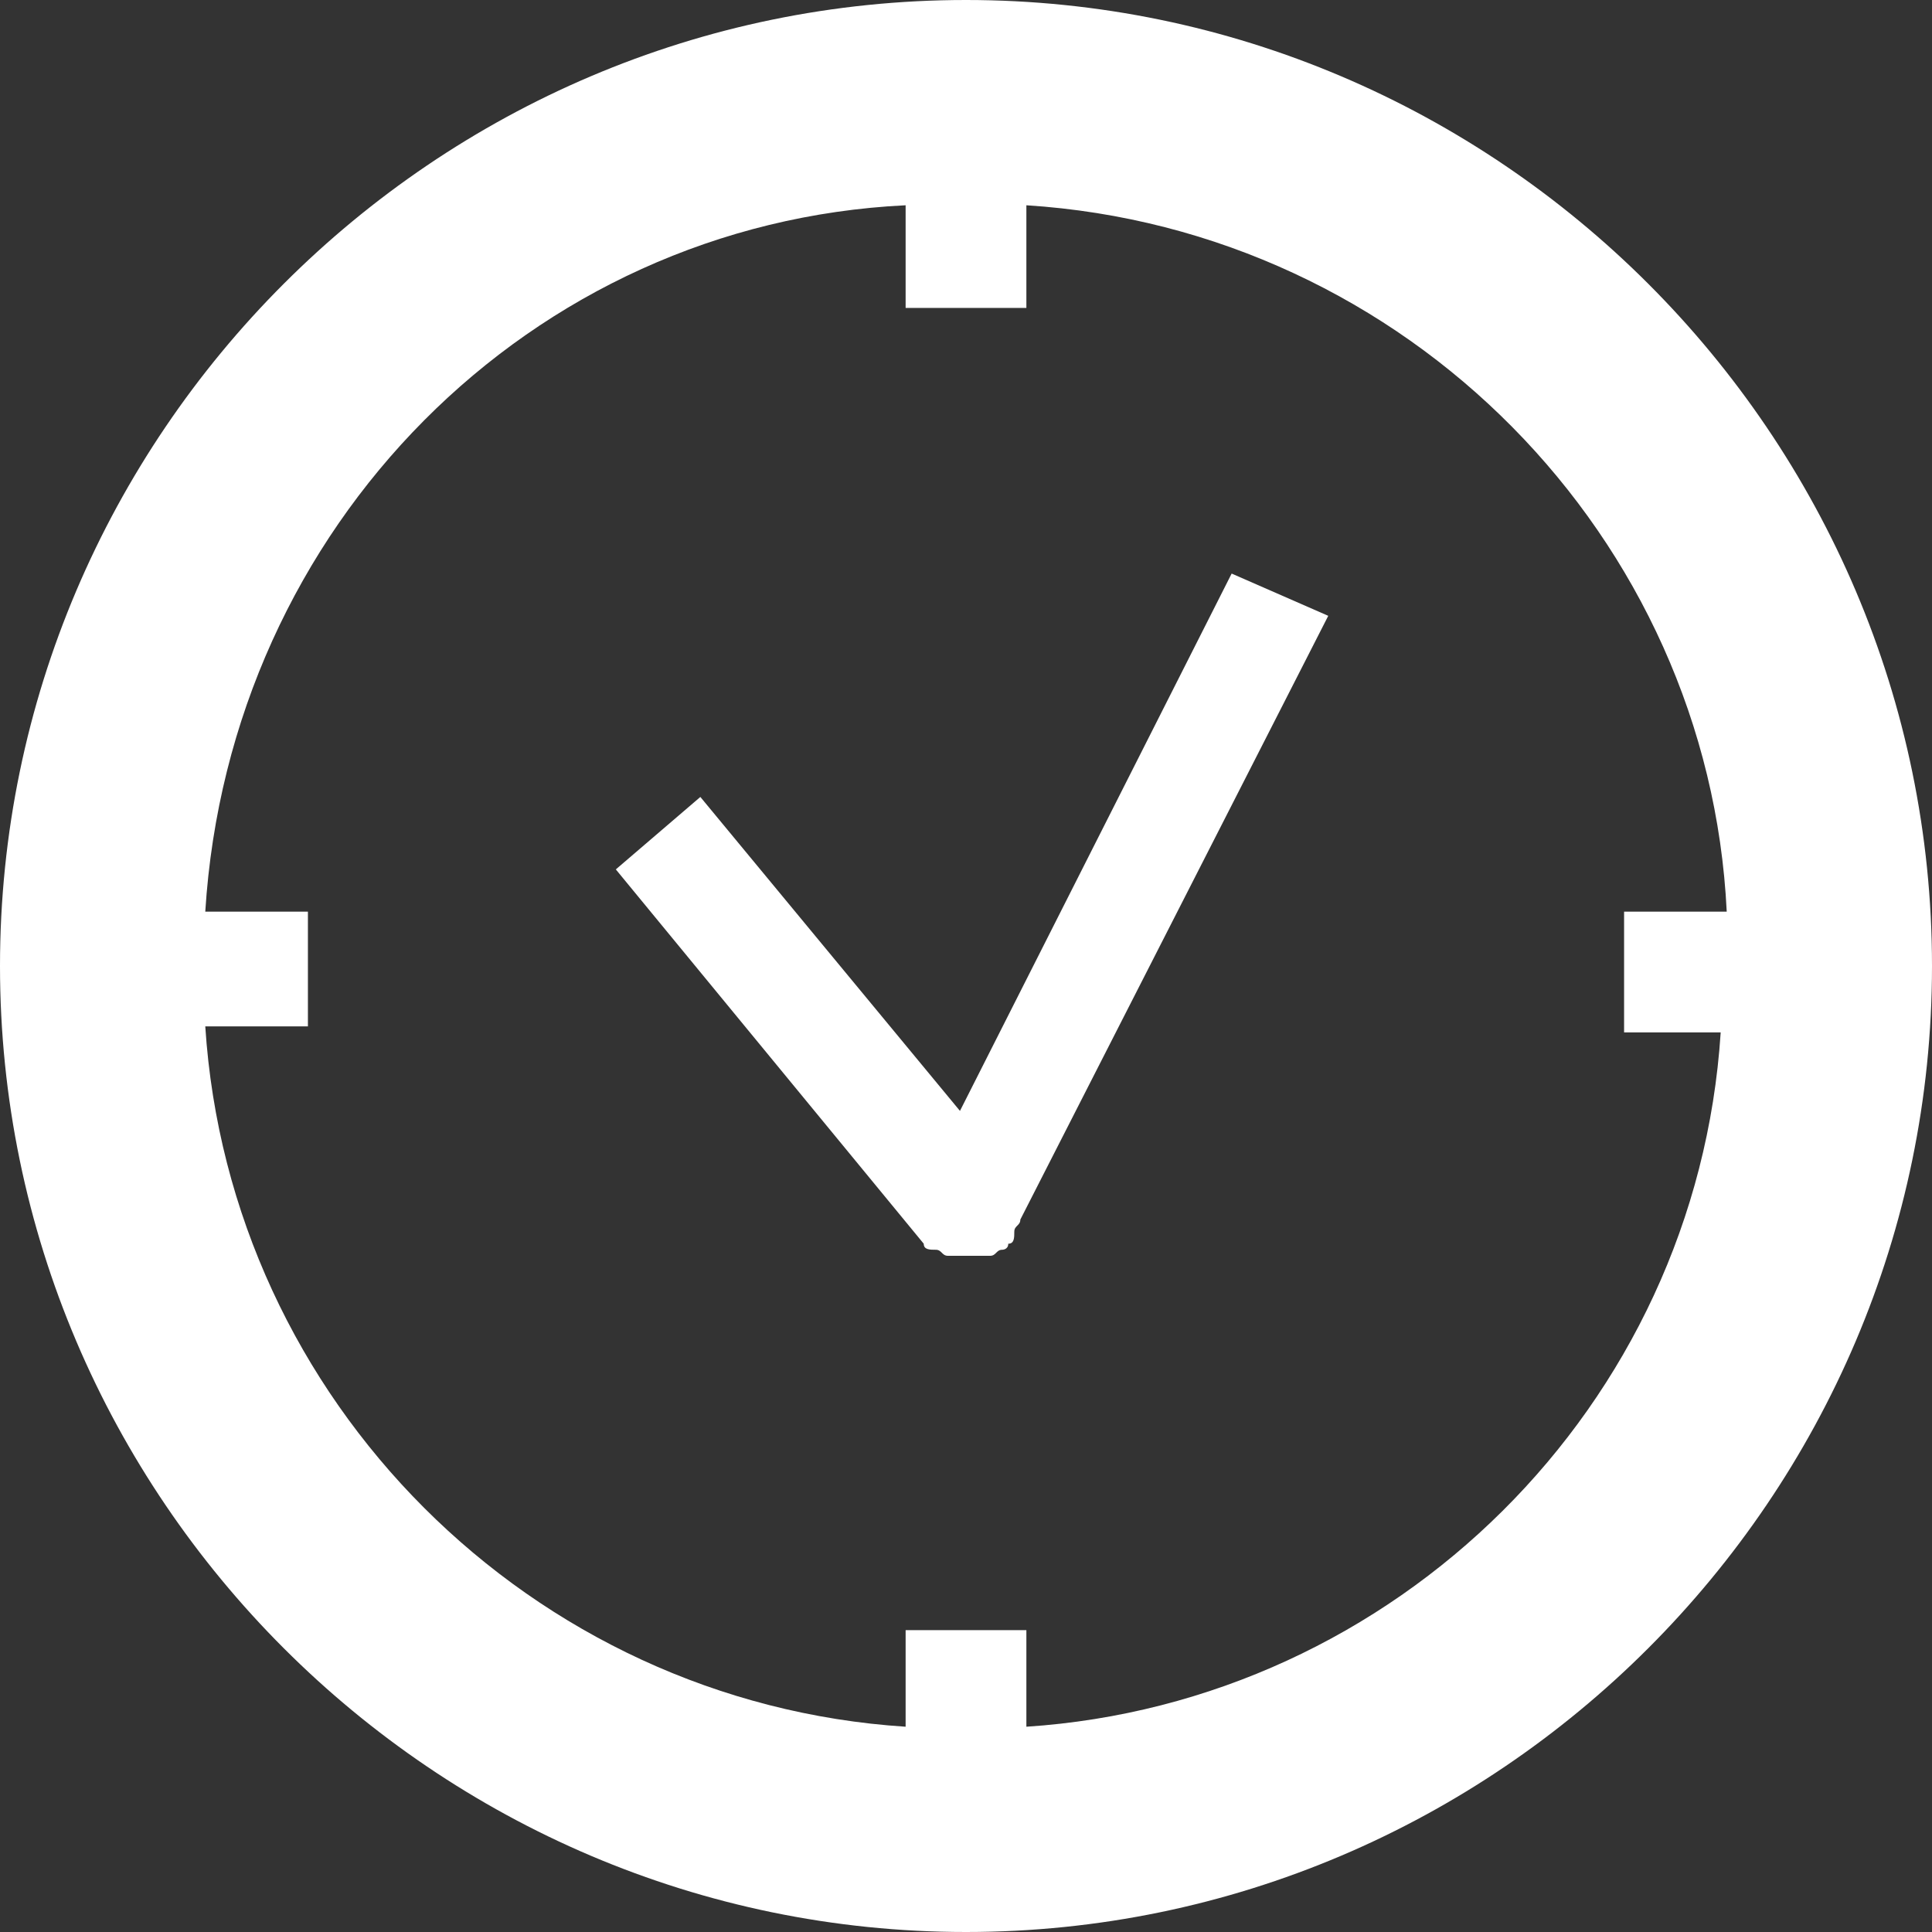<?xml version="1.0" encoding="utf-8"?>
<!-- Generator: Adobe Illustrator 17.1.0, SVG Export Plug-In . SVG Version: 6.00 Build 0)  -->
<!DOCTYPE svg PUBLIC "-//W3C//DTD SVG 1.1//EN" "http://www.w3.org/Graphics/SVG/1.1/DTD/svg11.dtd">
<svg version="1.1" id="Ebene_1" xmlns="http://www.w3.org/2000/svg" xmlns:xlink="http://www.w3.org/1999/xlink" x="0px" y="0px"
	 width="32px" height="32px" viewBox="-0.1 0 32 32" enable-background="new -0.1 0 32 32" xml:space="preserve">
<rect x="-0.1" y="0" width="32" height="32" fill="#333333" stroke="none"/>
<path fill="#FFFFFF" d="M15.9,0c-8.8,0-16,7.2-16,16s7.2,16,16,16s16-7.2,16-16S24.7,0,15.9,0z M16.9,28.6V27h-2v1.6
	C8.7,28.2,3.7,23.2,3.3,17H5v-1.9H3.3C3.7,8.7,8.7,3.7,14.9,3.4v1.7h2V3.4c6.3,0.4,11.3,5.5,11.6,11.7h-1.7v2h1.6
	C28,23.3,23,28.2,16.9,28.6z"/>
<path fill="#FFFFFF" d="M15.8,18.4l-4.3-5.2l-1.4,1.2l5.1,6.2l0,0c0,0.1,0.1,0.1,0.2,0.1s0.1,0.1,0.2,0.1l0,0h0.1c0.1,0,0.1,0,0.2,0
	c0.1,0,0.1,0,0.2,0c0.1,0,0.1,0,0.2,0s0.1-0.1,0.2-0.1c0,0,0.1,0,0.1-0.1l0,0c0.1,0,0.1-0.1,0.1-0.2c0-0.1,0.1-0.1,0.1-0.2l0,0
	l5.1-10l-1.6-0.7L15.8,18.4z"/>
</svg>
